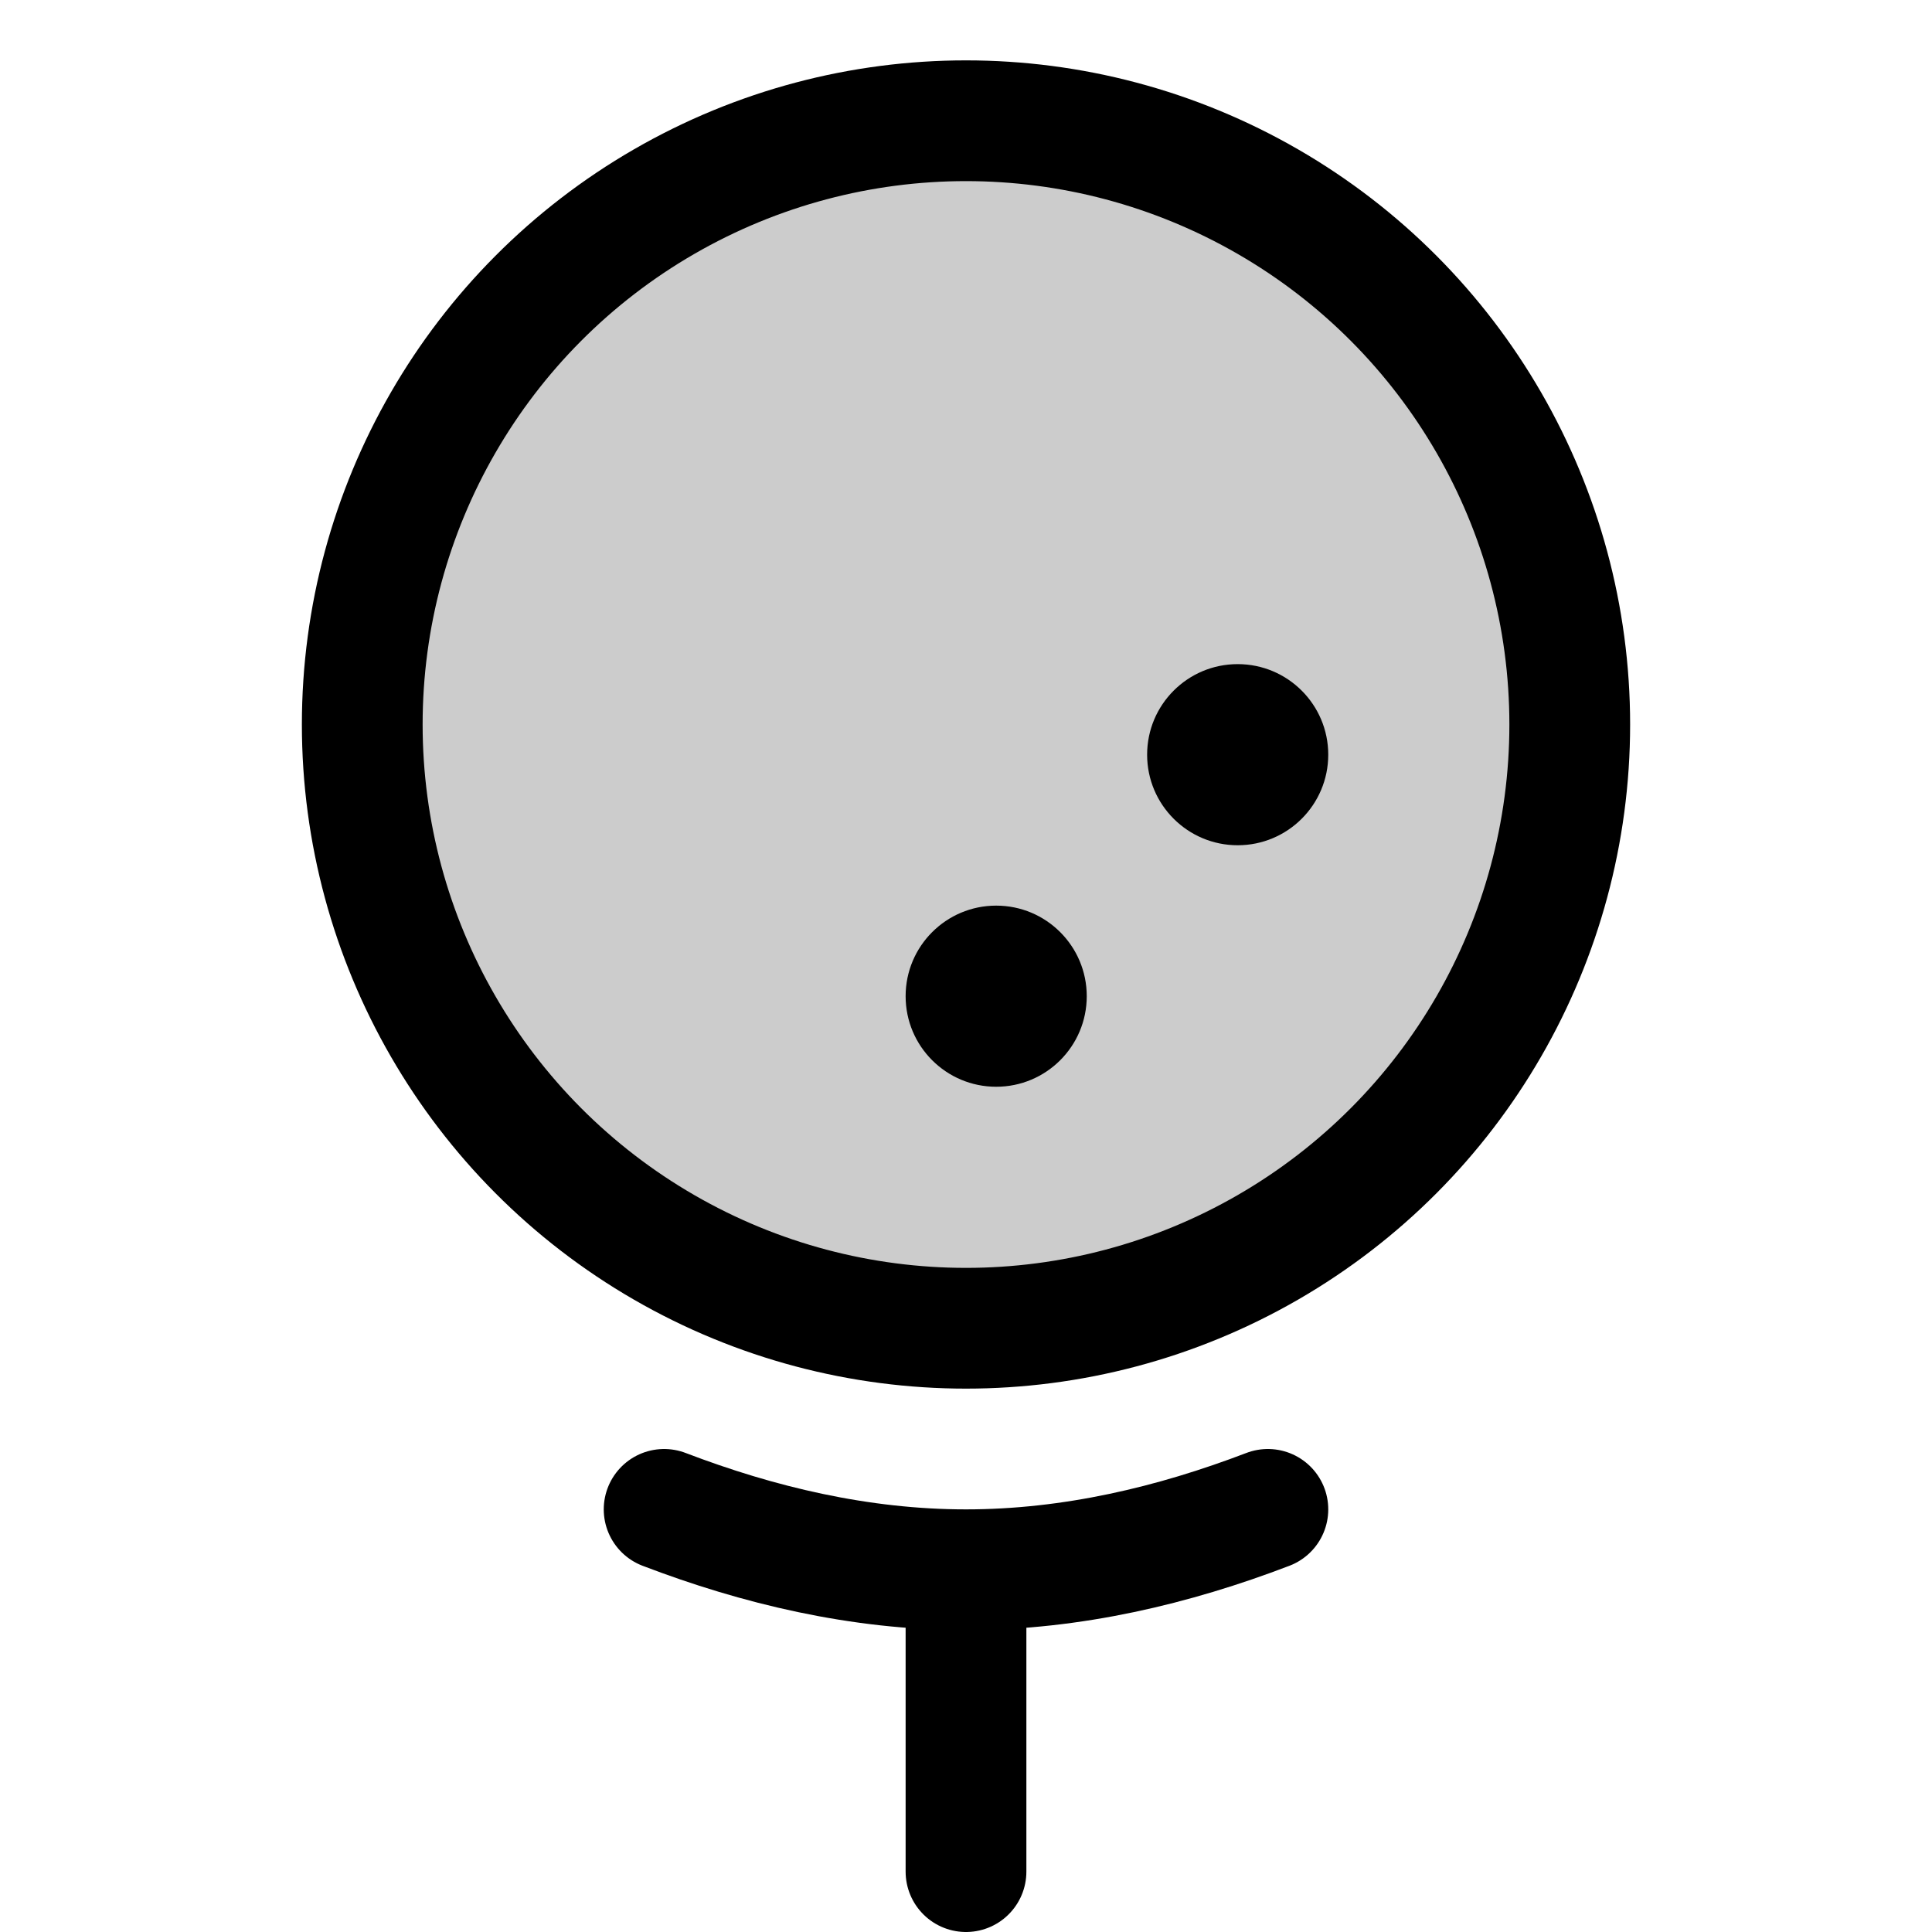 <svg xmlns="http://www.w3.org/2000/svg" viewBox="0 0 256 256" width="20" height="20"><path fill="none" d="M0 0h256v256H0z"/><circle cx="128" cy="96" r="80" opacity=".2"/><circle cx="164" cy="100" r="12"/><circle cx="132" cy="132" r="12"/><circle cx="128" cy="96" r="80" fill="none" stroke="currentColor" stroke-linecap="round" stroke-linejoin="round" stroke-width="16"/><path fill="none" stroke="currentColor" stroke-linecap="round" stroke-linejoin="round" stroke-width="16" d="M128 208v40M168 200c-12.42 4.75-25.91 8-40 8s-27.58-3.25-40-8"/></svg>